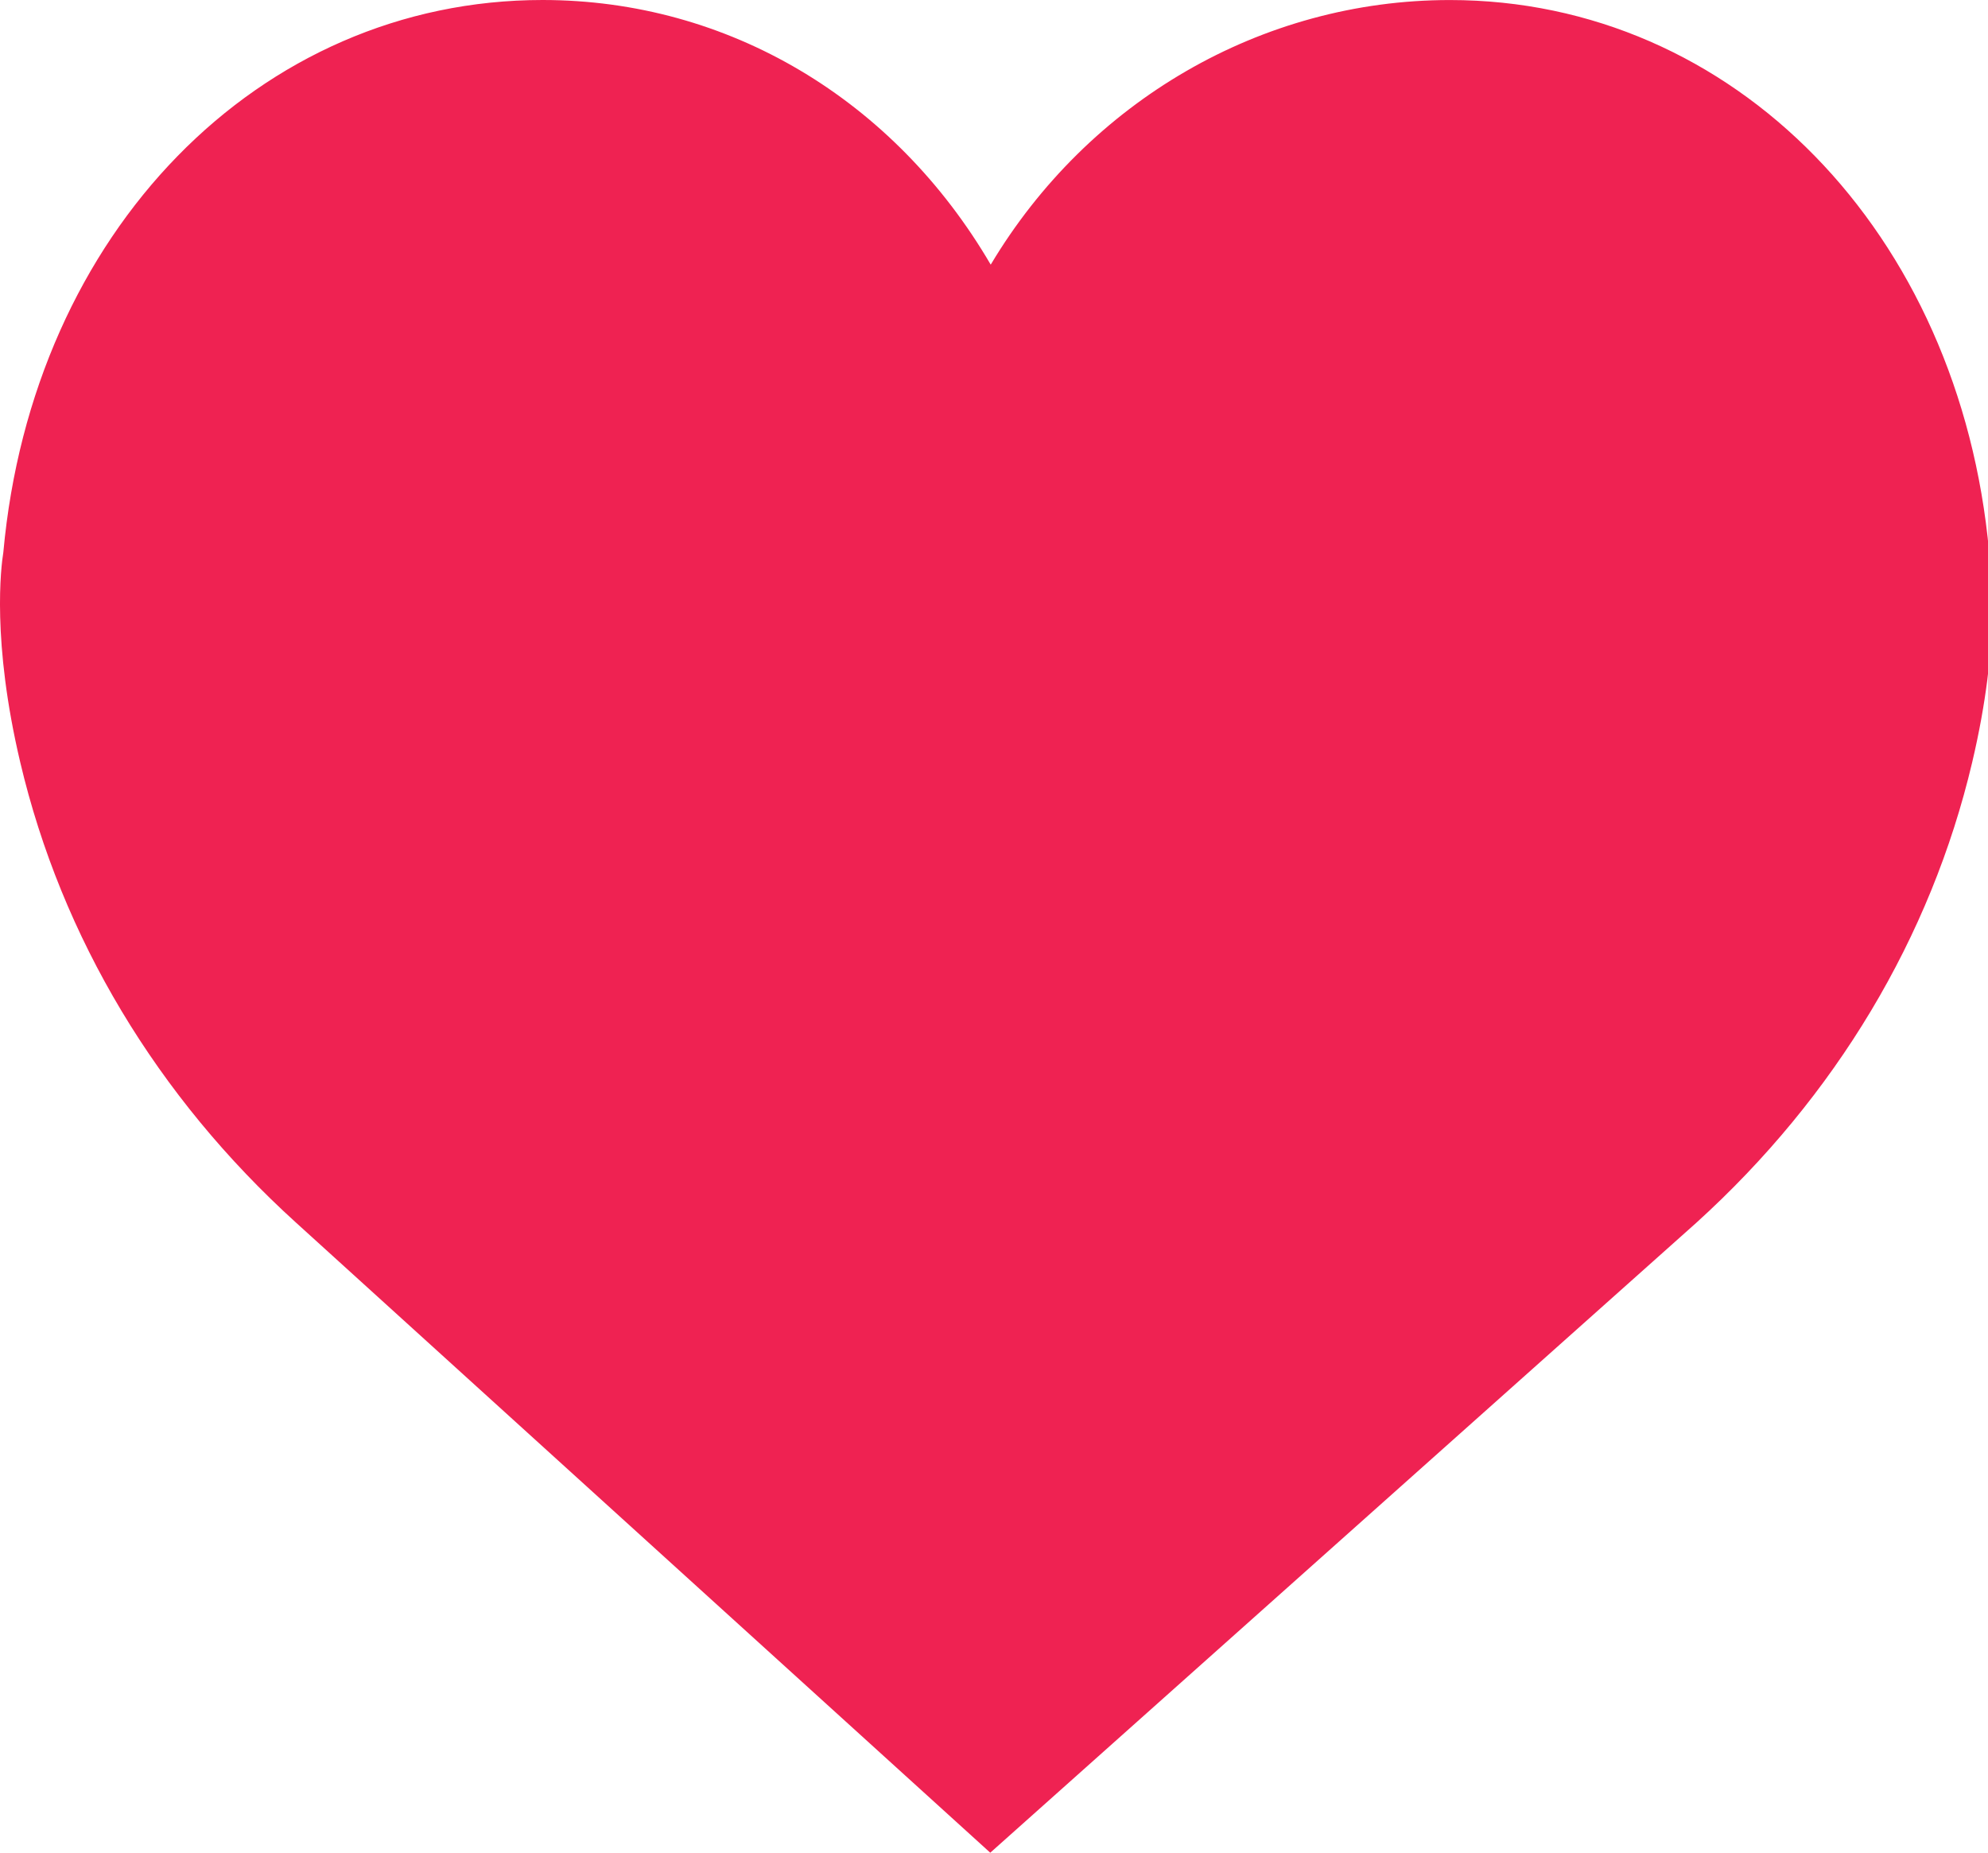 <?xml version="1.0" encoding="utf-8"?>
<!-- Generator: Adobe Illustrator 16.0.0, SVG Export Plug-In . SVG Version: 6.00 Build 0)  -->
<!DOCTYPE svg PUBLIC "-//W3C//DTD SVG 1.1//EN" "http://www.w3.org/Graphics/SVG/1.1/DTD/svg11.dtd">
<svg version="1.1" id="Capa_1" xmlns="http://www.w3.org/2000/svg" xmlns:xlink="http://www.w3.org/1999/xlink" x="0px" y="0px"
	 width="612px" height="570.294px" viewBox="0 111.857 612 570.294" enable-background="new 0 111.857 612 570.294"
	 xml:space="preserve">
<path fill="#EF2252" d="M612.358,281.913c-8.954-98.547-78.705-170.044-165.999-170.044c-58.154,0-111.404,31.296-141.367,81.453
	c-29.691-50.806-80.757-81.465-137.982-81.465c-87.28,0-157.045,71.498-165.987,170.044c-0.708,4.353-3.61,27.261,5.213,64.621
	c12.716,53.885,42.09,102.899,84.922,141.709l213.691,193.921l217.36-193.908c42.833-38.823,72.206-87.826,84.921-141.723
	C615.957,309.175,613.056,286.265,612.358,281.913z"/>
</svg>

